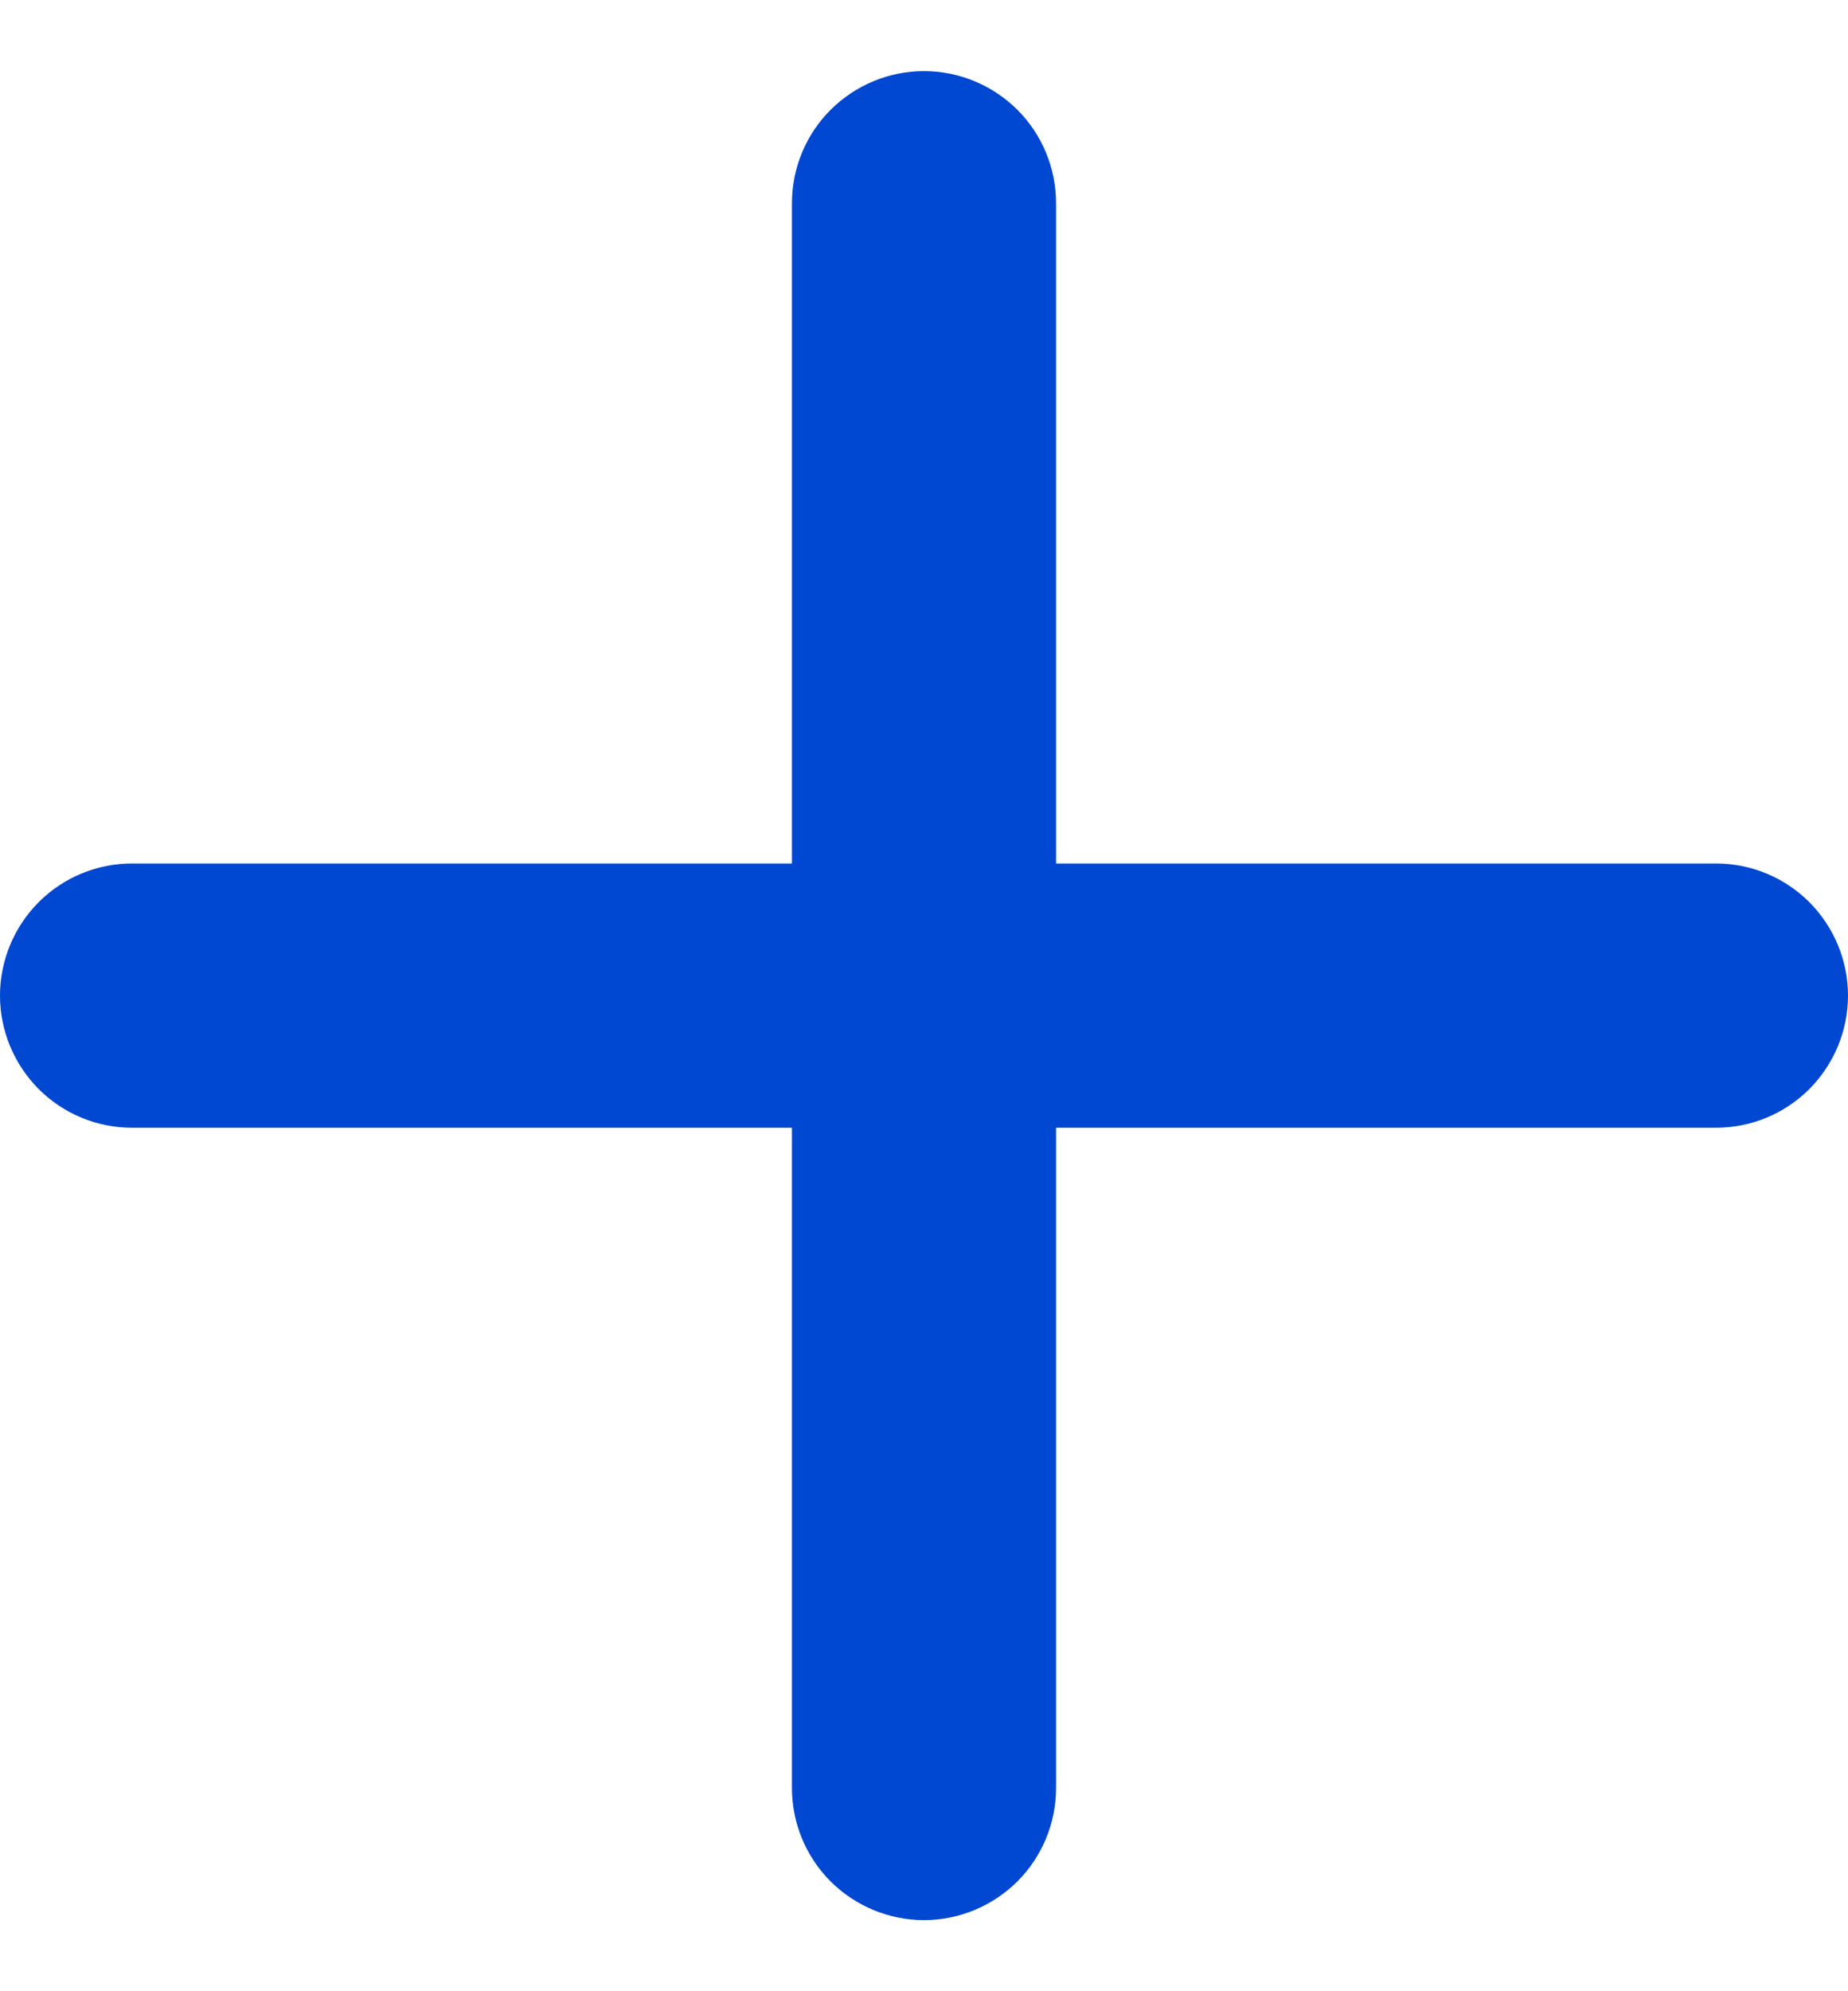 <svg width="13" height="14" viewBox="0 0 13 14" fill="none" xmlns="http://www.w3.org/2000/svg">
<path d="M12.071 7.929H7.429V12.571C7.429 12.818 7.331 13.054 7.157 13.228C6.982 13.402 6.746 13.5 6.5 13.5C6.254 13.5 6.018 13.402 5.843 13.228C5.669 13.054 5.571 12.818 5.571 12.571V7.929H0.929C0.682 7.929 0.446 7.831 0.272 7.657C0.098 7.482 0 7.246 0 7C0 6.754 0.098 6.518 0.272 6.343C0.446 6.169 0.682 6.071 0.929 6.071H5.571V1.429C5.571 1.182 5.669 0.946 5.843 0.772C6.018 0.598 6.254 0.5 6.5 0.5C6.746 0.5 6.982 0.598 7.157 0.772C7.331 0.946 7.429 1.182 7.429 1.429V6.071H12.071C12.318 6.071 12.554 6.169 12.728 6.343C12.902 6.518 13 6.754 13 7C13 7.246 12.902 7.482 12.728 7.657C12.554 7.831 12.318 7.929 12.071 7.929Z" fill="#0047D1"/>
</svg>
